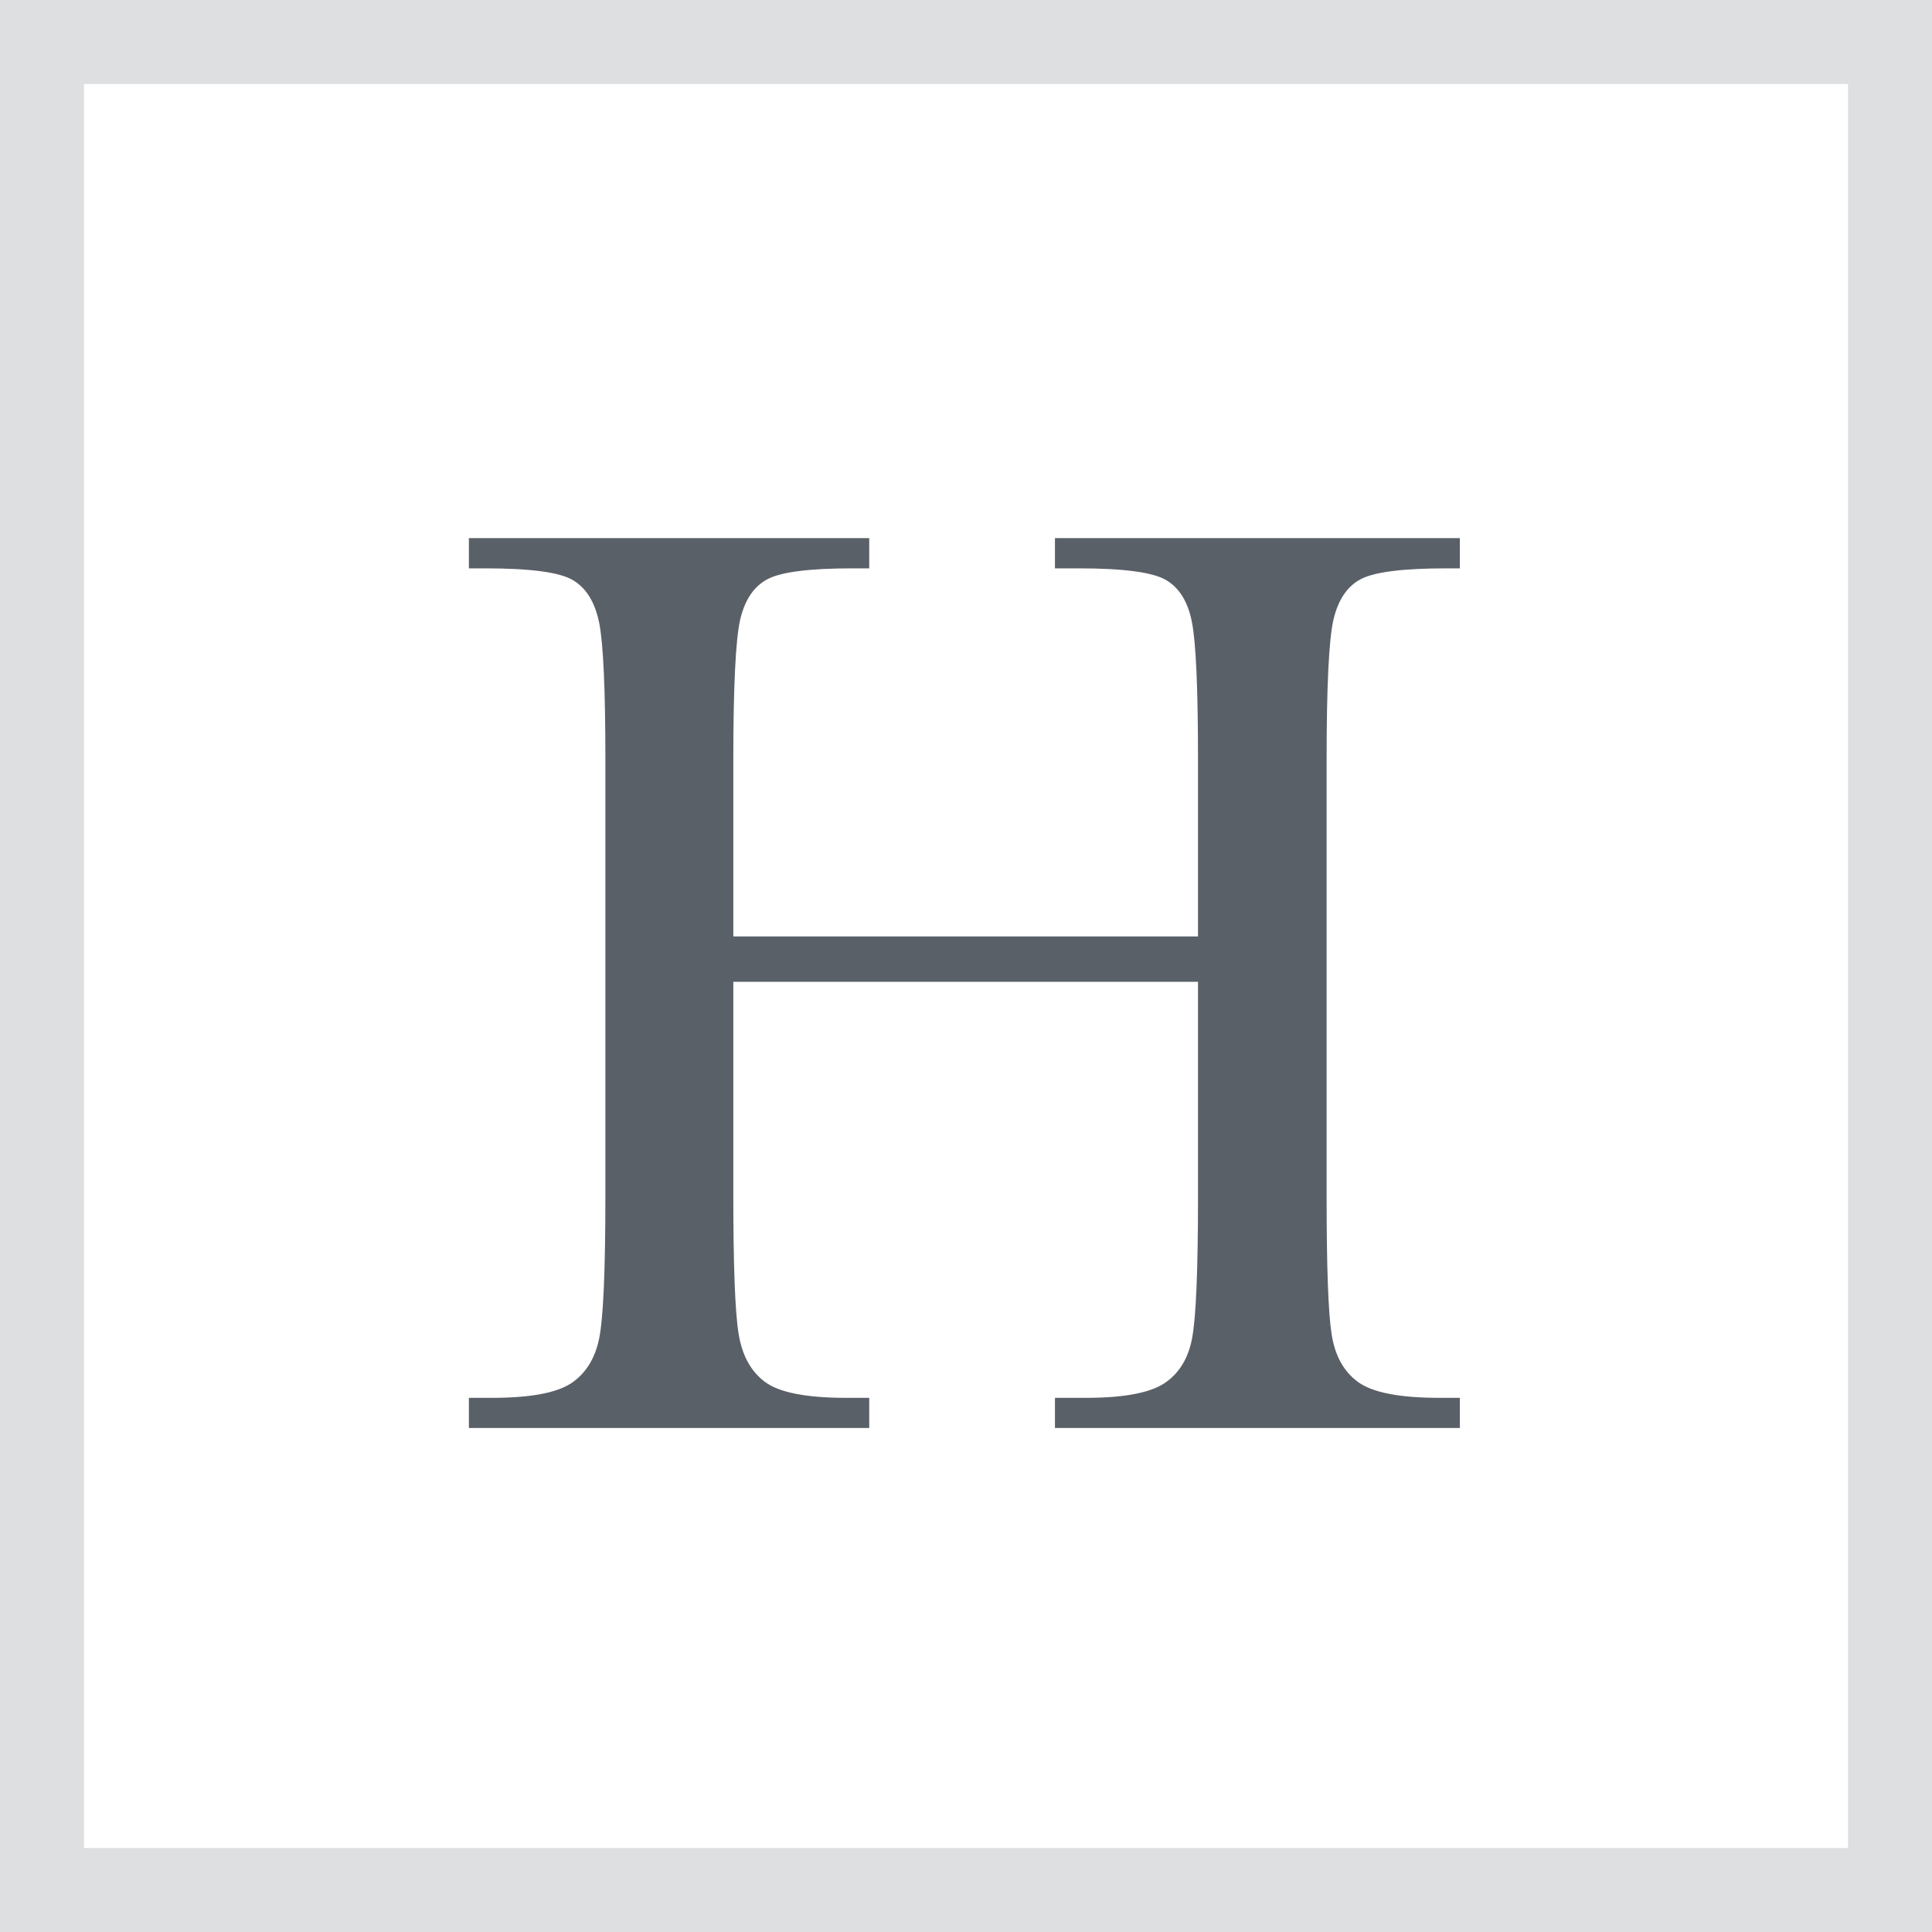 <?xml version="1.0" encoding="UTF-8"?>
<svg width="24px" height="24px" viewBox="0 0 23 23" version="1.1" xmlns="http://www.w3.org/2000/svg" xmlns:xlink="http://www.w3.org/1999/xlink">
  <!-- Generator: Sketch 55.2 (78181) - https://sketchapp.com -->
  <title>编组 2</title>
  <desc>Created with Sketch.</desc>
  <g id="Page-1" stroke="none" stroke-width="1" fill="none" fill-rule="evenodd">
    <g id="block属性icon" transform="translate(-89, -26)" fill-rule="nonzero">
      <g id="编组-2" transform="translate(89, 26)">
        <g id="编组-8复制备份" fill="#DEDFE1">
          <path d="M0,0 L23,0 L23,23 L0,23 L0,0 Z M1,1 L1,22 L22,22 L22,1 L1,1 Z" id="矩形"></path>
        </g>
        <path d="M14.262,11.688 L8.73,11.688 L8.73,14.242 C8.73,15.076 8.751,15.621 8.793,15.879 C8.835,16.137 8.94,16.328 9.109,16.453 C9.279,16.578 9.6,16.641 10.074,16.641 L10.348,16.641 L10.348,17 L5.582,17 L5.582,16.641 L5.855,16.641 C6.309,16.641 6.622,16.583 6.797,16.469 C6.971,16.354 7.083,16.176 7.133,15.934 C7.182,15.691 7.207,15.128 7.207,14.242 L7.207,9.047 C7.207,8.203 7.182,7.659 7.133,7.414 C7.083,7.169 6.979,7 6.82,6.906 C6.661,6.812 6.314,6.766 5.777,6.766 L5.582,6.766 L5.582,6.406 L10.348,6.406 L10.348,6.766 L10.152,6.766 C9.637,6.766 9.298,6.809 9.137,6.895 C8.975,6.98 8.867,7.141 8.812,7.375 C8.758,7.609 8.73,8.167 8.73,9.047 L8.73,11.148 L14.262,11.148 L14.262,9.047 C14.262,8.203 14.238,7.659 14.191,7.414 C14.145,7.169 14.042,7 13.883,6.906 C13.724,6.812 13.376,6.766 12.84,6.766 L12.559,6.766 L12.559,6.406 L17.379,6.406 L17.379,6.766 L17.223,6.766 C16.702,6.766 16.361,6.809 16.199,6.895 C16.038,6.98 15.93,7.141 15.875,7.375 C15.82,7.609 15.793,8.167 15.793,9.047 L15.793,14.242 C15.793,15.076 15.812,15.621 15.852,15.879 C15.891,16.137 15.996,16.328 16.168,16.453 C16.34,16.578 16.663,16.641 17.137,16.641 L17.379,16.641 L17.379,17 L12.559,17 L12.559,16.641 L12.926,16.641 C13.374,16.641 13.685,16.583 13.859,16.469 C14.034,16.354 14.145,16.176 14.191,15.934 C14.238,15.691 14.262,15.128 14.262,14.242 L14.262,11.688 Z" id="H" fill="#5A6067"></path>
      </g>
    </g>
  </g>
</svg>
